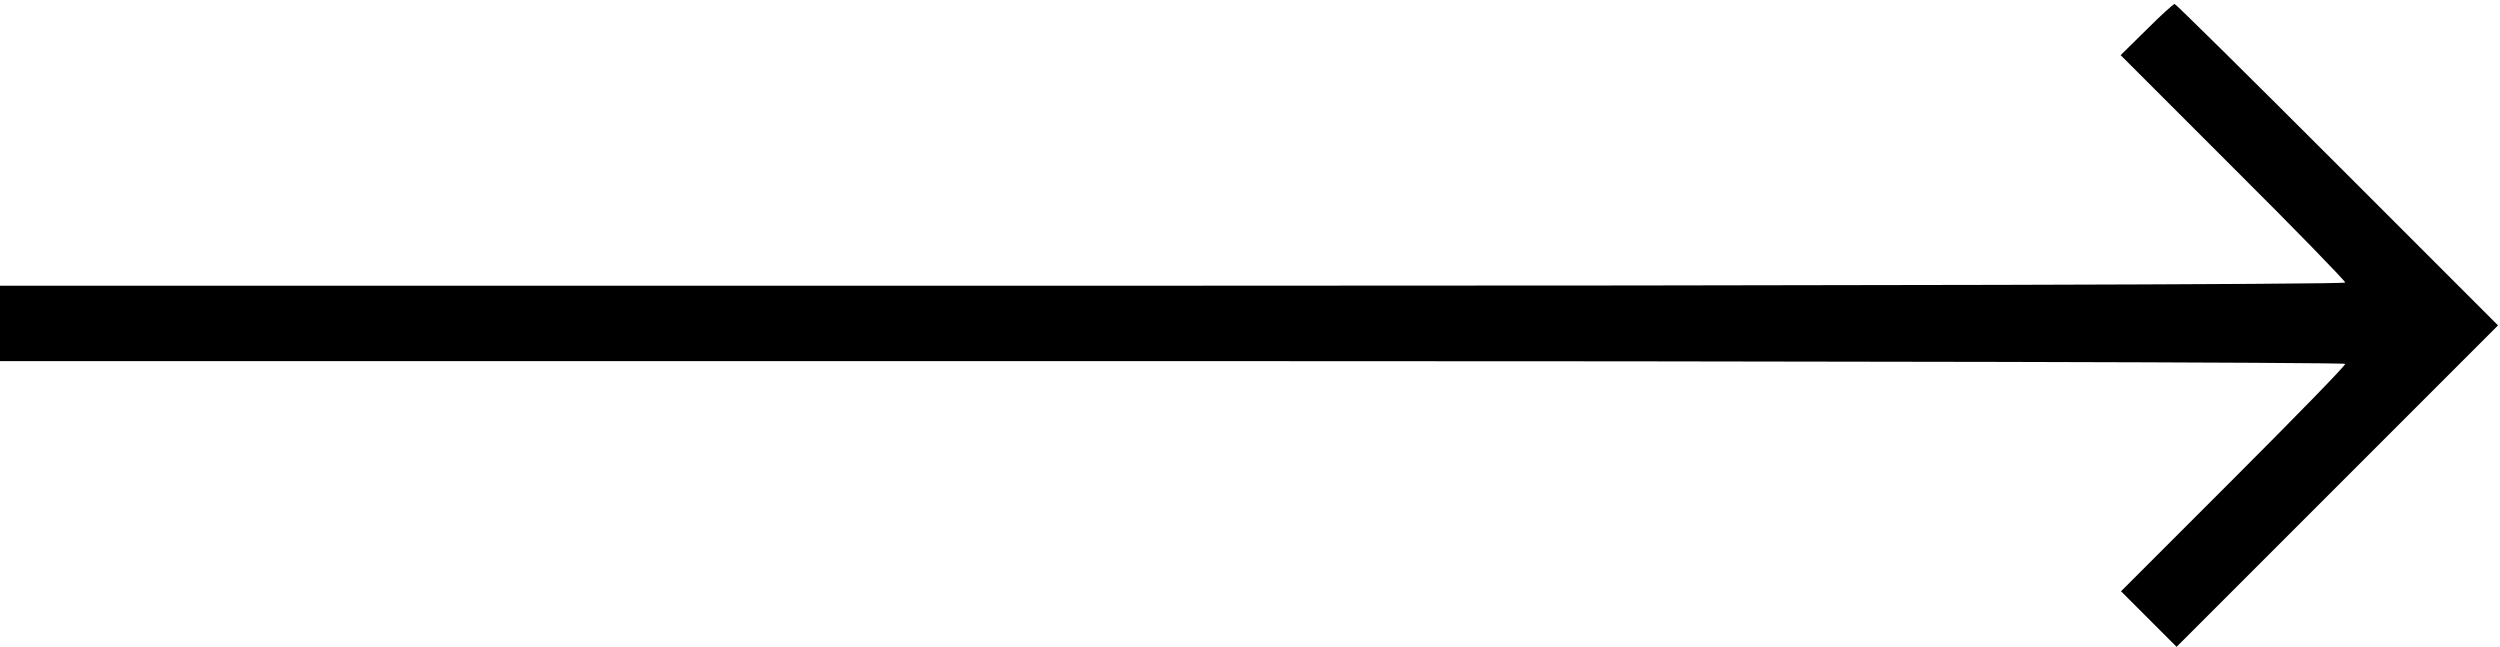 <?xml version="1.0" standalone="no"?>
<!DOCTYPE svg PUBLIC "-//W3C//DTD SVG 20010904//EN"
 "http://www.w3.org/TR/2001/REC-SVG-20010904/DTD/svg10.dtd">
<svg version="1.0" xmlns="http://www.w3.org/2000/svg"
 width="630pt" height="163pt" viewBox="0 0 630 163"
 preserveAspectRatio="xMidYMid meet">

<g transform="translate(0,163) scale(0.1,-0.1)"
fill="#000000" stroke="none">
<path d="M5409 1555 l-65 -64 283 -283 c156 -155 283 -286 283 -290 0 -5
-1330 -8 -2955 -8 l-2955 0 0 -95 0 -95 2955 0 c1625 0 2955 -3 2955 -7 0 -5
-127 -135 -282 -290 l-283 -283 70 -70 70 -70 405 405 405 405 -405 405 c-223
223 -407 405 -410 405 -3 0 -35 -29 -71 -65z"/>
</g>
</svg>
